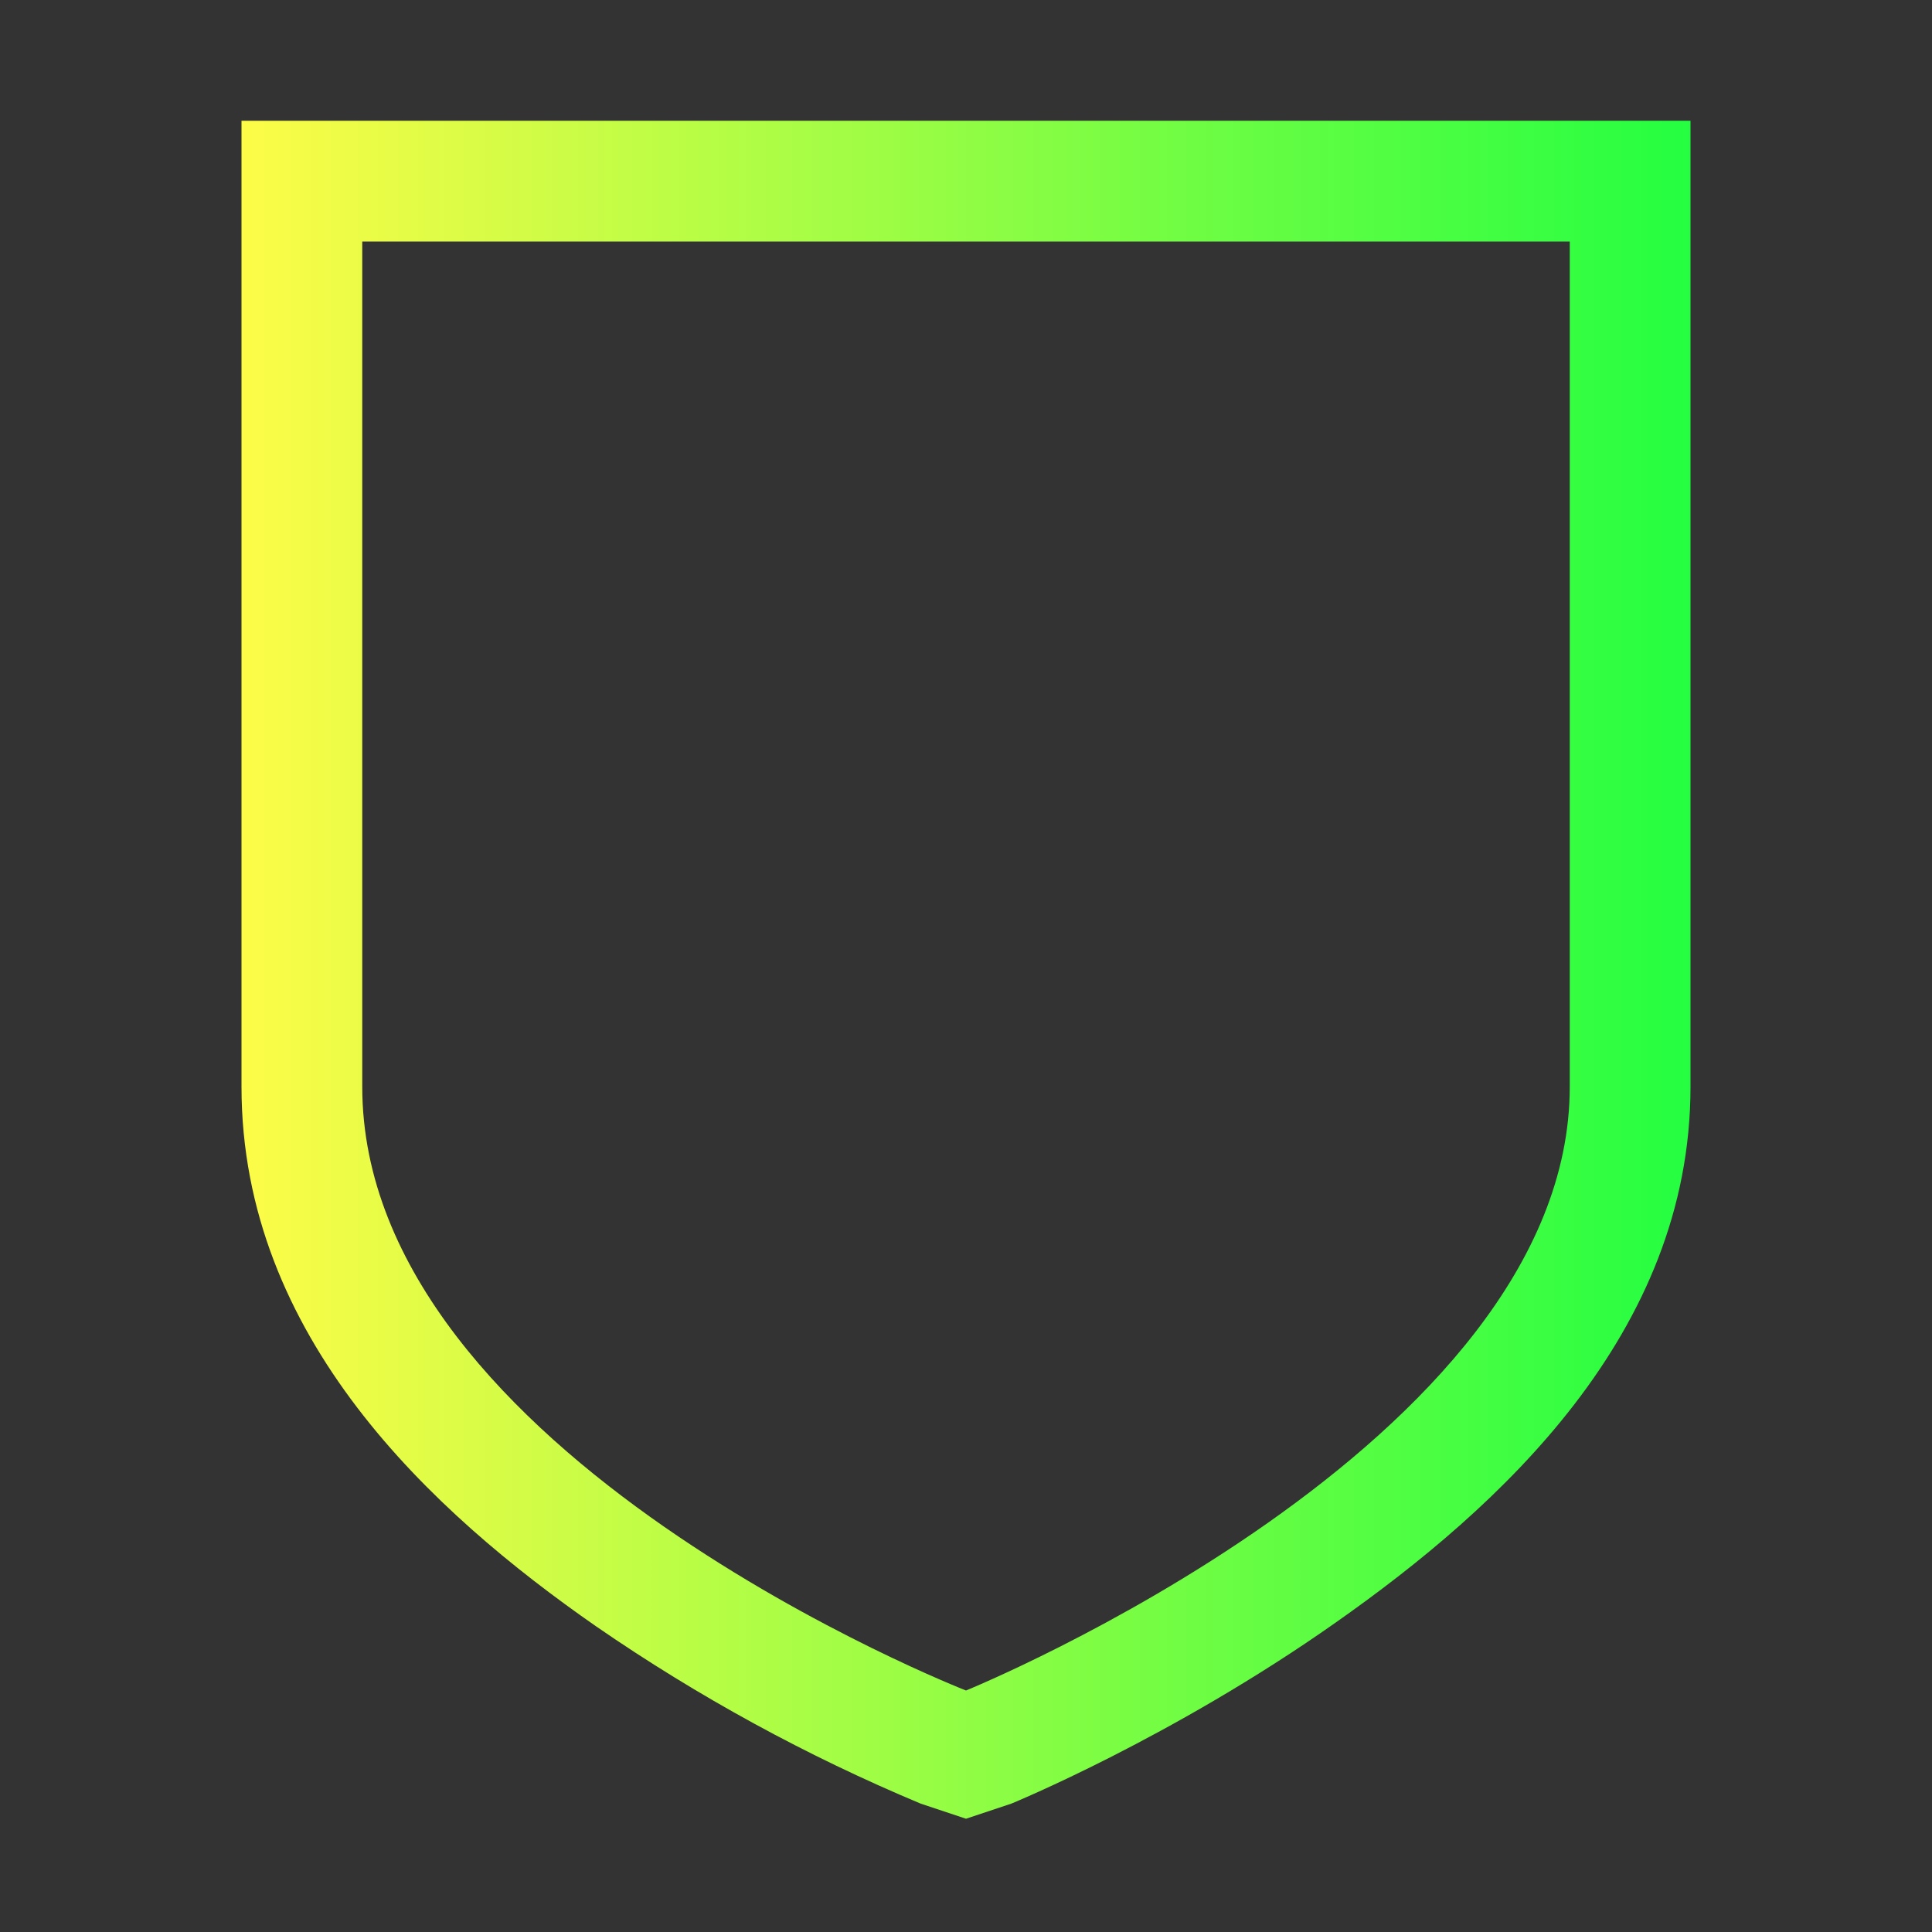 <svg width="16" height="16" viewBox="0 0 16 16" fill="none" xmlns="http://www.w3.org/2000/svg">
<rect x="0" y="0" width="16" height="16" fill="#333333" stroke="none"/>
<path d="M2 1V9C2 11.072 3.575 12.522 4.937 13.469C5.78 14.05 6.681 14.542 7.625 14.937L8 15.062L8.375 14.937C8.375 14.937 9.705 14.393 11.062 13.437C12.421 12.482 14 11.044 14 9V1H2ZM3 2H13V9C13 11.964 8 14 8 14C8 14 3 12.05 3 9V2Z" fill="url(#paint0_linear_9_4317)"/>
<defs>
<linearGradient id="paint0_linear_9_4317" x1="2" y1="8.031" x2="14" y2="8.031" gradientUnits="userSpaceOnUse">
<stop stop-color="#FDFC47"/>
<stop offset="1" stop-color="#24FE41"/>
</linearGradient>
</defs>
</svg>
